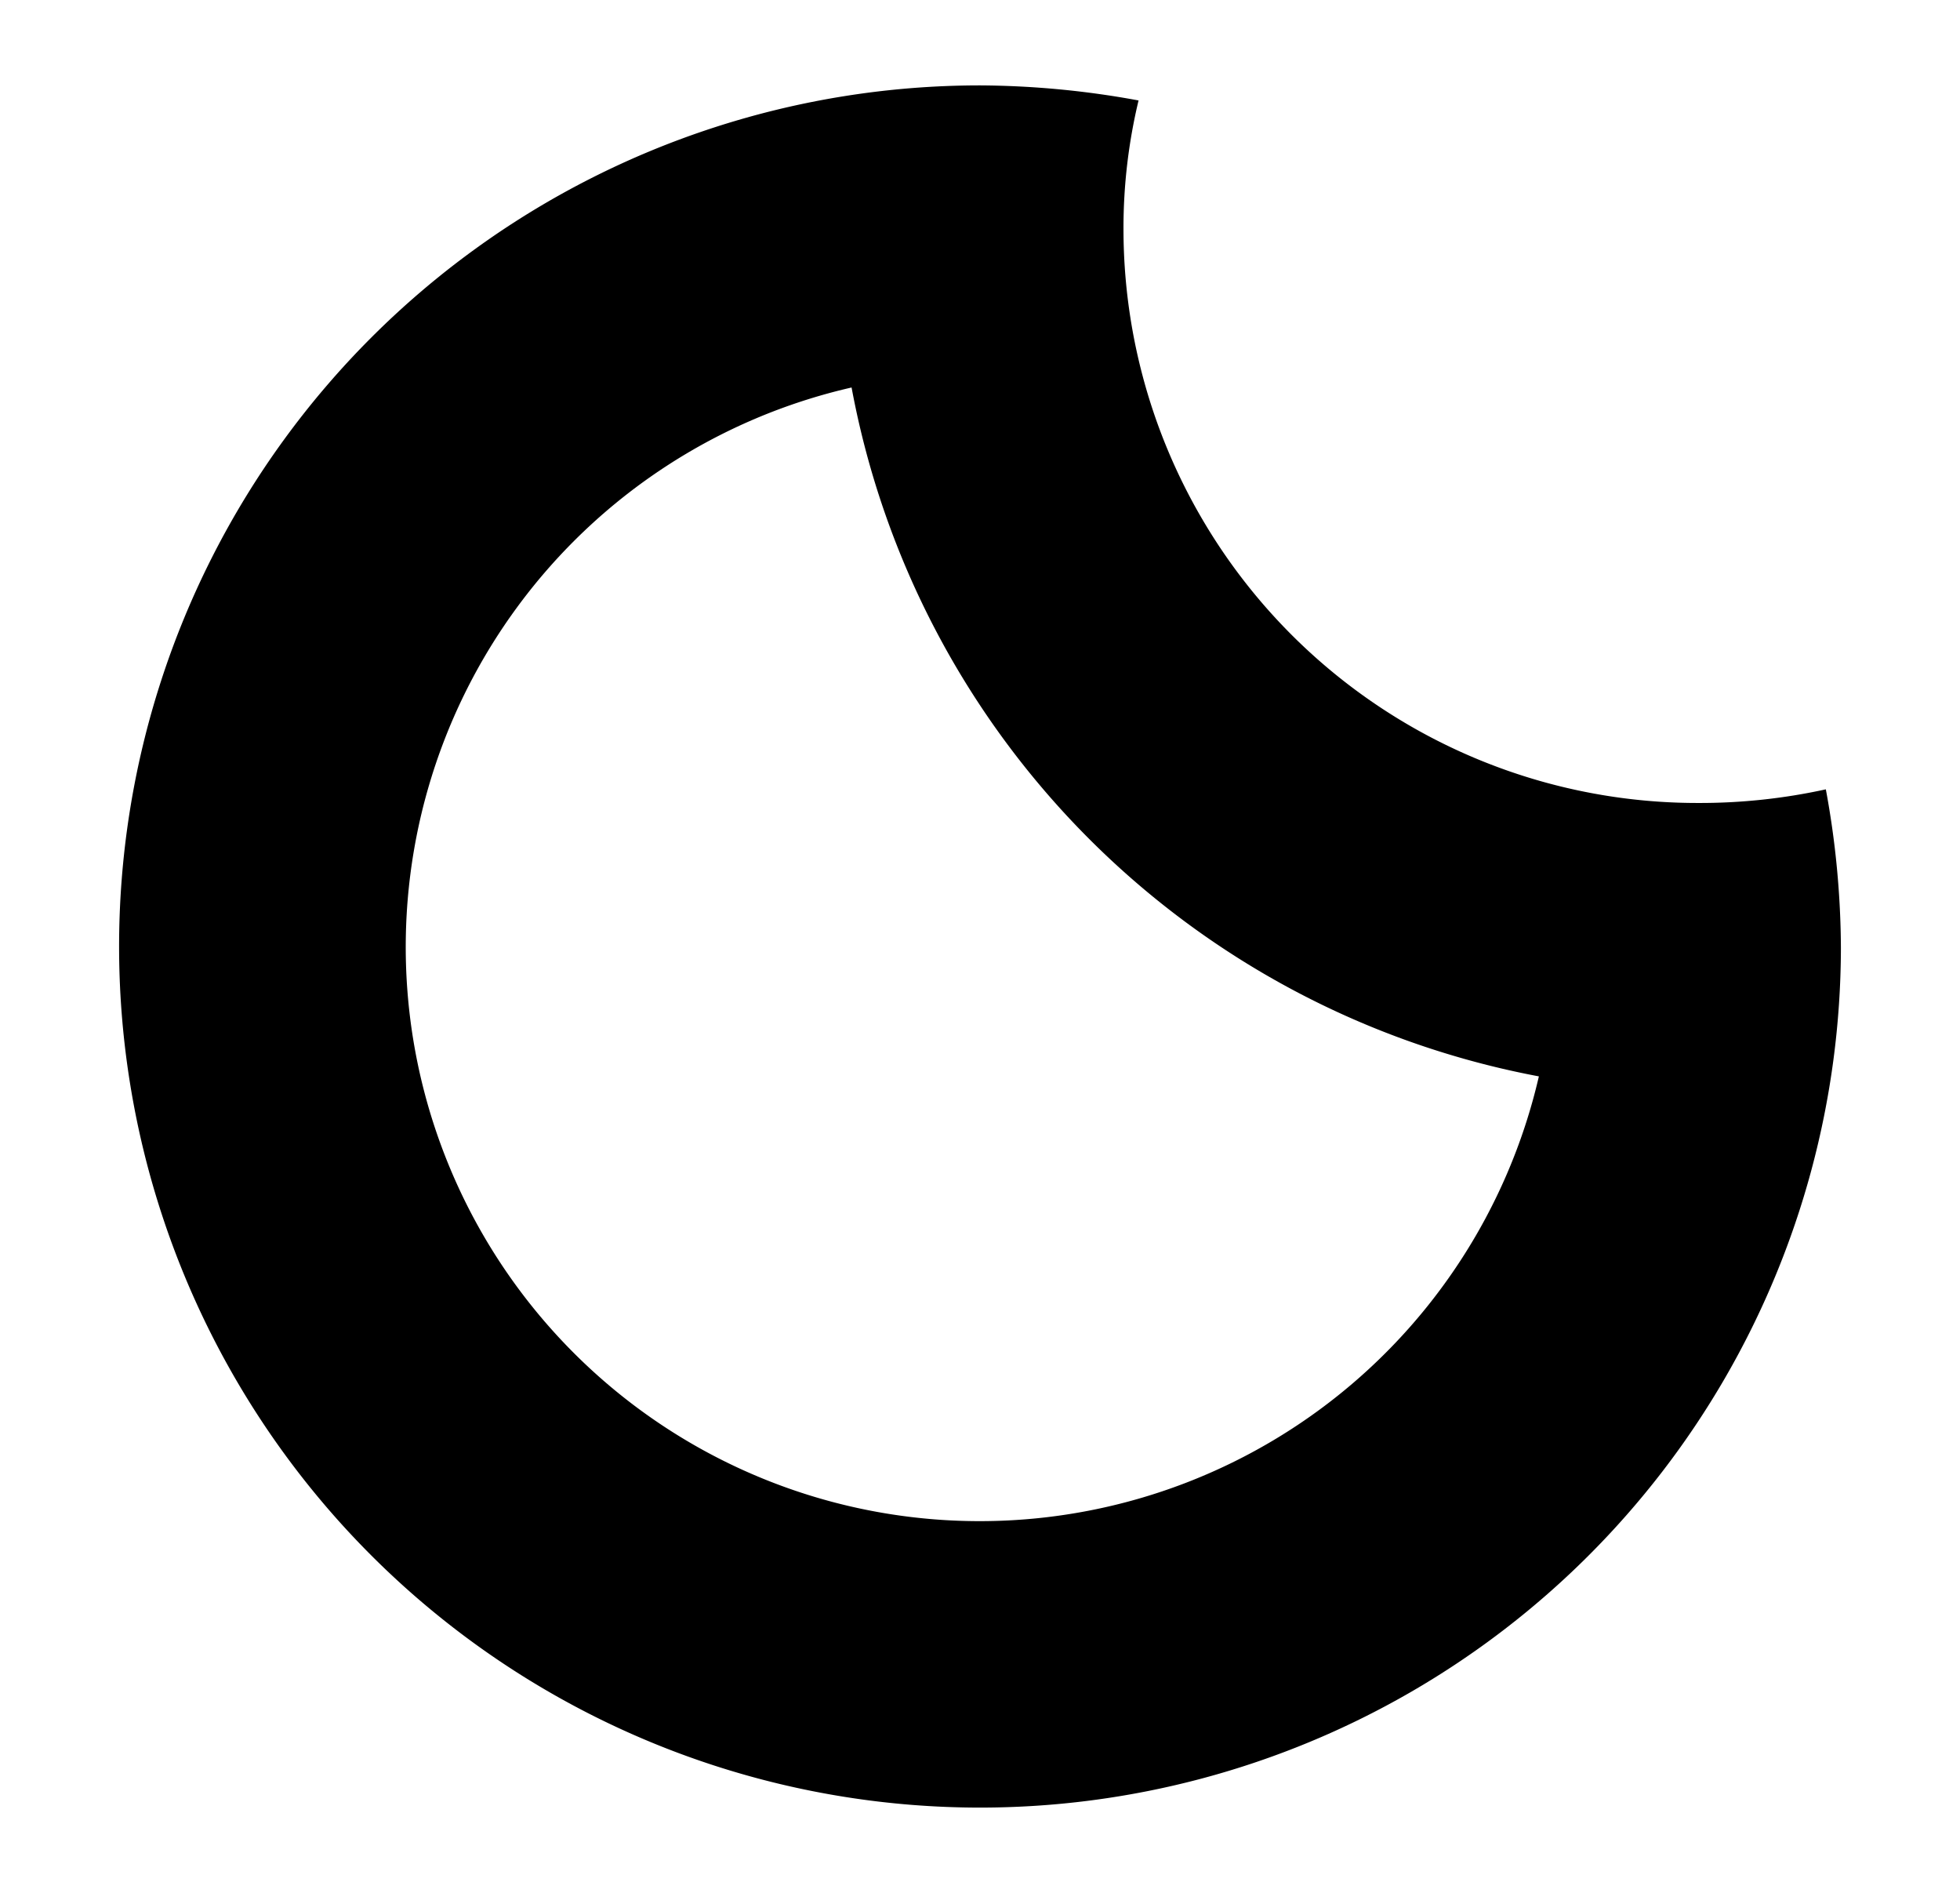<svg data-name="Layer 1" viewBox="0 0 27.32 26.38">
  <defs/>
  <path fill-rule="evenodd" d="M13.66 25.19a12 12 0 010-24 12.45 12.45 0 012.21.21 7.62 7.62 0 00-.21 1.79 8 8 0 008 8 8.19 8.19 0 001.79-.19 12.36 12.36 0 01.21 2.21 12 12 0 01-12 11.98zM11.87 5.4a8 8 0 109.58 9.6 12 12 0 01-9.58-9.6z"/>
</svg>
